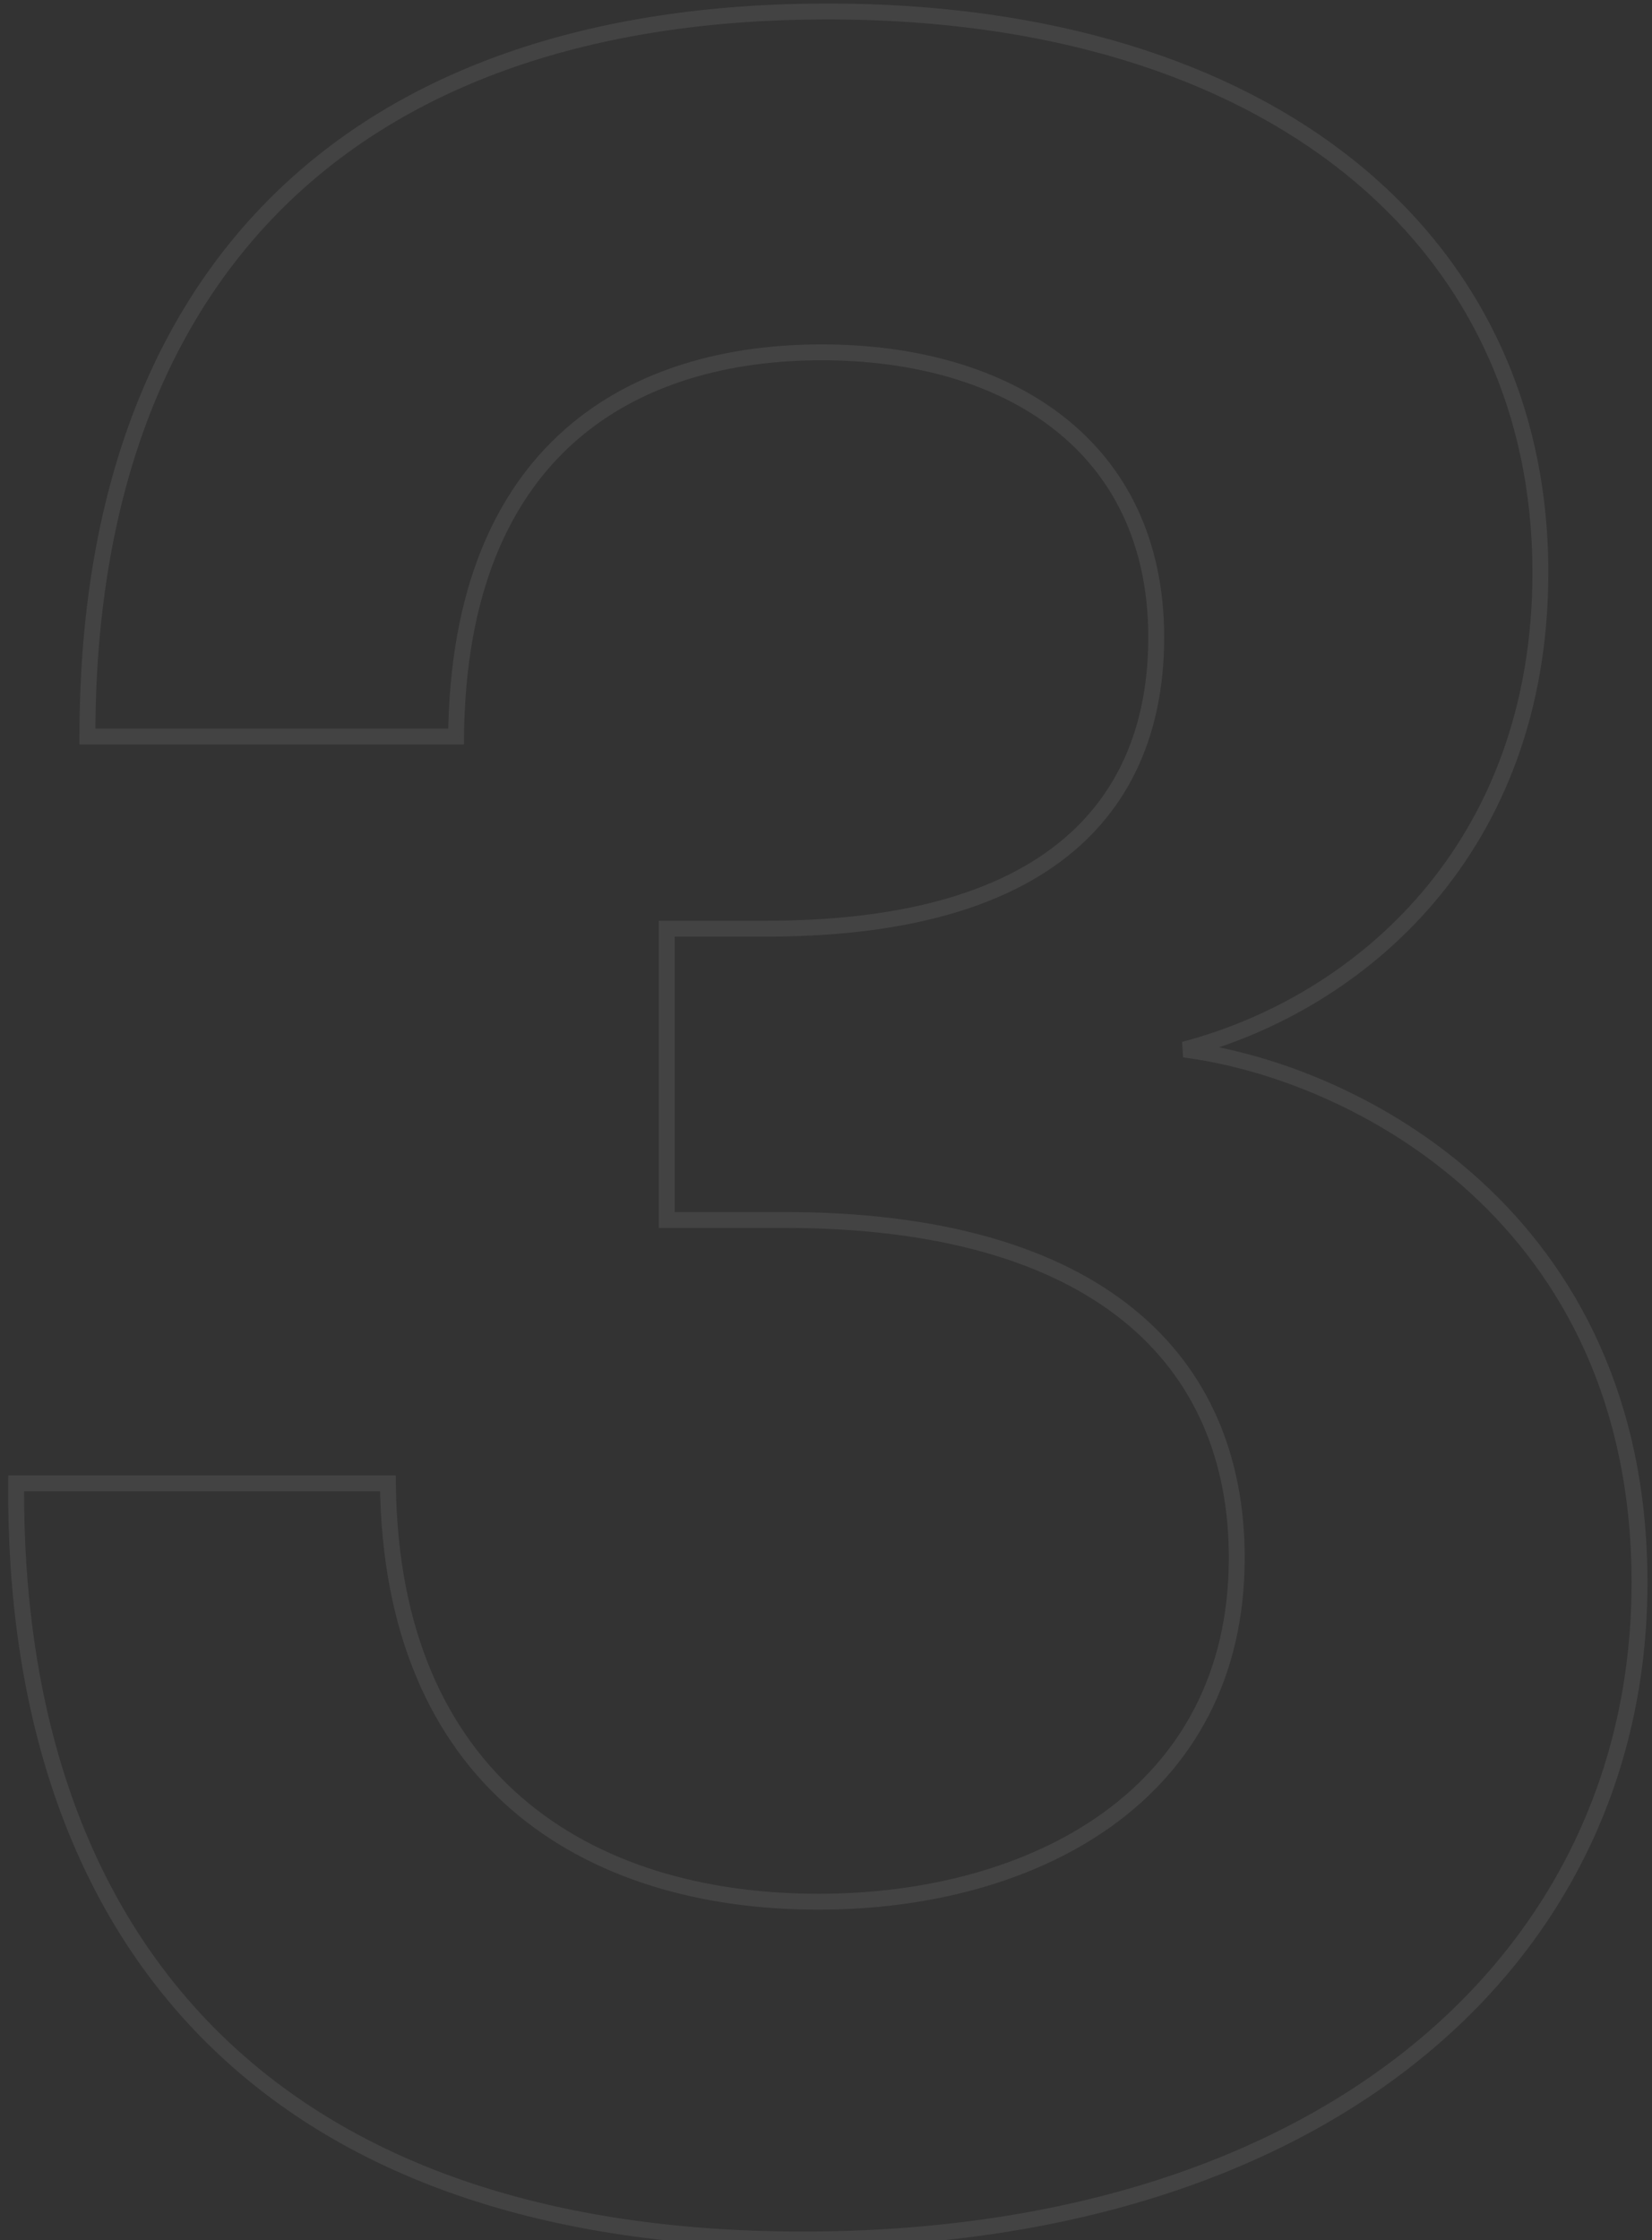 <svg width="104" height="141" viewBox="0 0 104 141" fill="none" xmlns="http://www.w3.org/2000/svg">
<rect x="0" y="0" width="104" height="141" fill="#333333" stroke="none"/>
<path opacity="0.08" d="M74.544 66.057L74.417 65.574L74.481 66.553L74.544 66.057ZM5.502 46.359H5.002V46.859H5.502V46.359ZM28.711 46.359V46.859H29.206L29.211 46.364L28.711 46.359ZM41.973 58.451V57.951H41.473V58.451H41.973ZM41.973 76.784H41.473V77.284H41.973V76.784ZM24.42 93.362L24.92 93.357L24.915 92.862H24.42V93.362ZM1.016 93.362V92.862H0.52L0.516 93.359L1.016 93.362ZM50.555 141.45C66.828 141.45 80.112 137.088 89.339 129.662C98.573 122.23 103.714 111.751 103.714 99.603H102.714C102.714 111.445 97.713 121.639 88.712 128.883C79.703 136.134 66.657 140.45 50.555 140.45V141.45ZM103.714 99.603C103.714 87.95 99.165 79.773 93.239 74.343C87.328 68.926 80.06 66.255 74.607 65.561L74.481 66.553C79.754 67.225 86.822 69.82 92.564 75.081C98.291 80.329 102.714 88.242 102.714 99.603H103.714ZM74.671 66.541C85.969 63.568 97.473 53.645 97.473 36.022H96.473C96.473 53.115 85.353 62.696 74.417 65.574L74.671 66.541ZM97.473 36.022C97.473 25.44 93.165 16.47 85.316 10.156C77.477 3.85 66.142 0.221 52.115 0.221V1.221C65.978 1.221 77.072 4.808 84.689 10.935C92.296 17.055 96.473 25.735 96.473 36.022H97.473ZM52.115 0.221C37.008 0.221 25.213 4.391 17.195 12.286C9.175 20.182 5.002 31.735 5.002 46.359H6.002C6.002 31.923 10.118 20.657 17.896 12.999C25.675 5.339 37.187 1.221 52.115 1.221V0.221ZM5.502 46.859H28.711V45.859H5.502V46.859ZM29.211 46.364C29.307 37.302 32.099 31.406 36.233 27.767C40.379 24.119 45.95 22.675 51.725 22.675V21.675C45.798 21.675 39.96 23.156 35.572 27.016C31.174 30.887 28.31 37.083 28.211 46.353L29.211 46.364ZM51.725 22.675C57.5 22.675 62.646 24.119 66.337 27.006C70.012 29.879 72.289 34.216 72.289 40.118H73.289C73.289 33.928 70.885 29.293 66.953 26.218C63.037 23.155 57.652 21.675 51.725 21.675V22.675ZM72.289 40.118C72.289 43.947 71.379 48.38 67.97 51.86C64.562 55.338 58.571 57.951 48.214 57.951V58.951C58.727 58.951 65.022 56.298 68.684 52.56C72.345 48.823 73.289 44.09 73.289 40.118H72.289ZM48.214 57.951H41.973V58.951H48.214V57.951ZM41.473 58.451V76.784H42.473V58.451H41.473ZM41.973 77.284H49.385V76.284H41.973V77.284ZM49.385 77.284C59.168 77.284 66.159 79.465 70.695 83.122C75.216 86.767 77.359 91.928 77.359 98.043H78.359C78.359 91.676 76.115 86.207 71.323 82.343C66.546 78.492 59.299 76.284 49.385 76.284V77.284ZM77.359 98.043C77.359 105.387 74.222 110.65 69.449 114.093C64.656 117.55 58.186 119.192 51.53 119.192V120.192C58.332 120.192 65.026 118.517 70.034 114.904C75.061 111.278 78.359 105.716 78.359 98.043H77.359ZM51.53 119.192C44.296 119.192 37.697 117.311 32.889 113.169C28.093 109.038 25.017 102.603 24.92 93.357L23.92 93.367C24.019 102.845 27.183 109.574 32.237 113.927C37.278 118.27 44.136 120.192 51.53 120.192V119.192ZM24.42 92.862H1.016V93.862H24.42V92.862ZM0.516 93.359C0.418 107.588 4.295 119.627 12.555 128.11C20.817 136.595 33.396 141.45 50.555 141.45V140.45C33.583 140.45 21.294 135.652 13.271 127.412C5.246 119.171 1.419 107.416 1.516 93.365L0.516 93.359Z" fill="white"/>
</svg>

